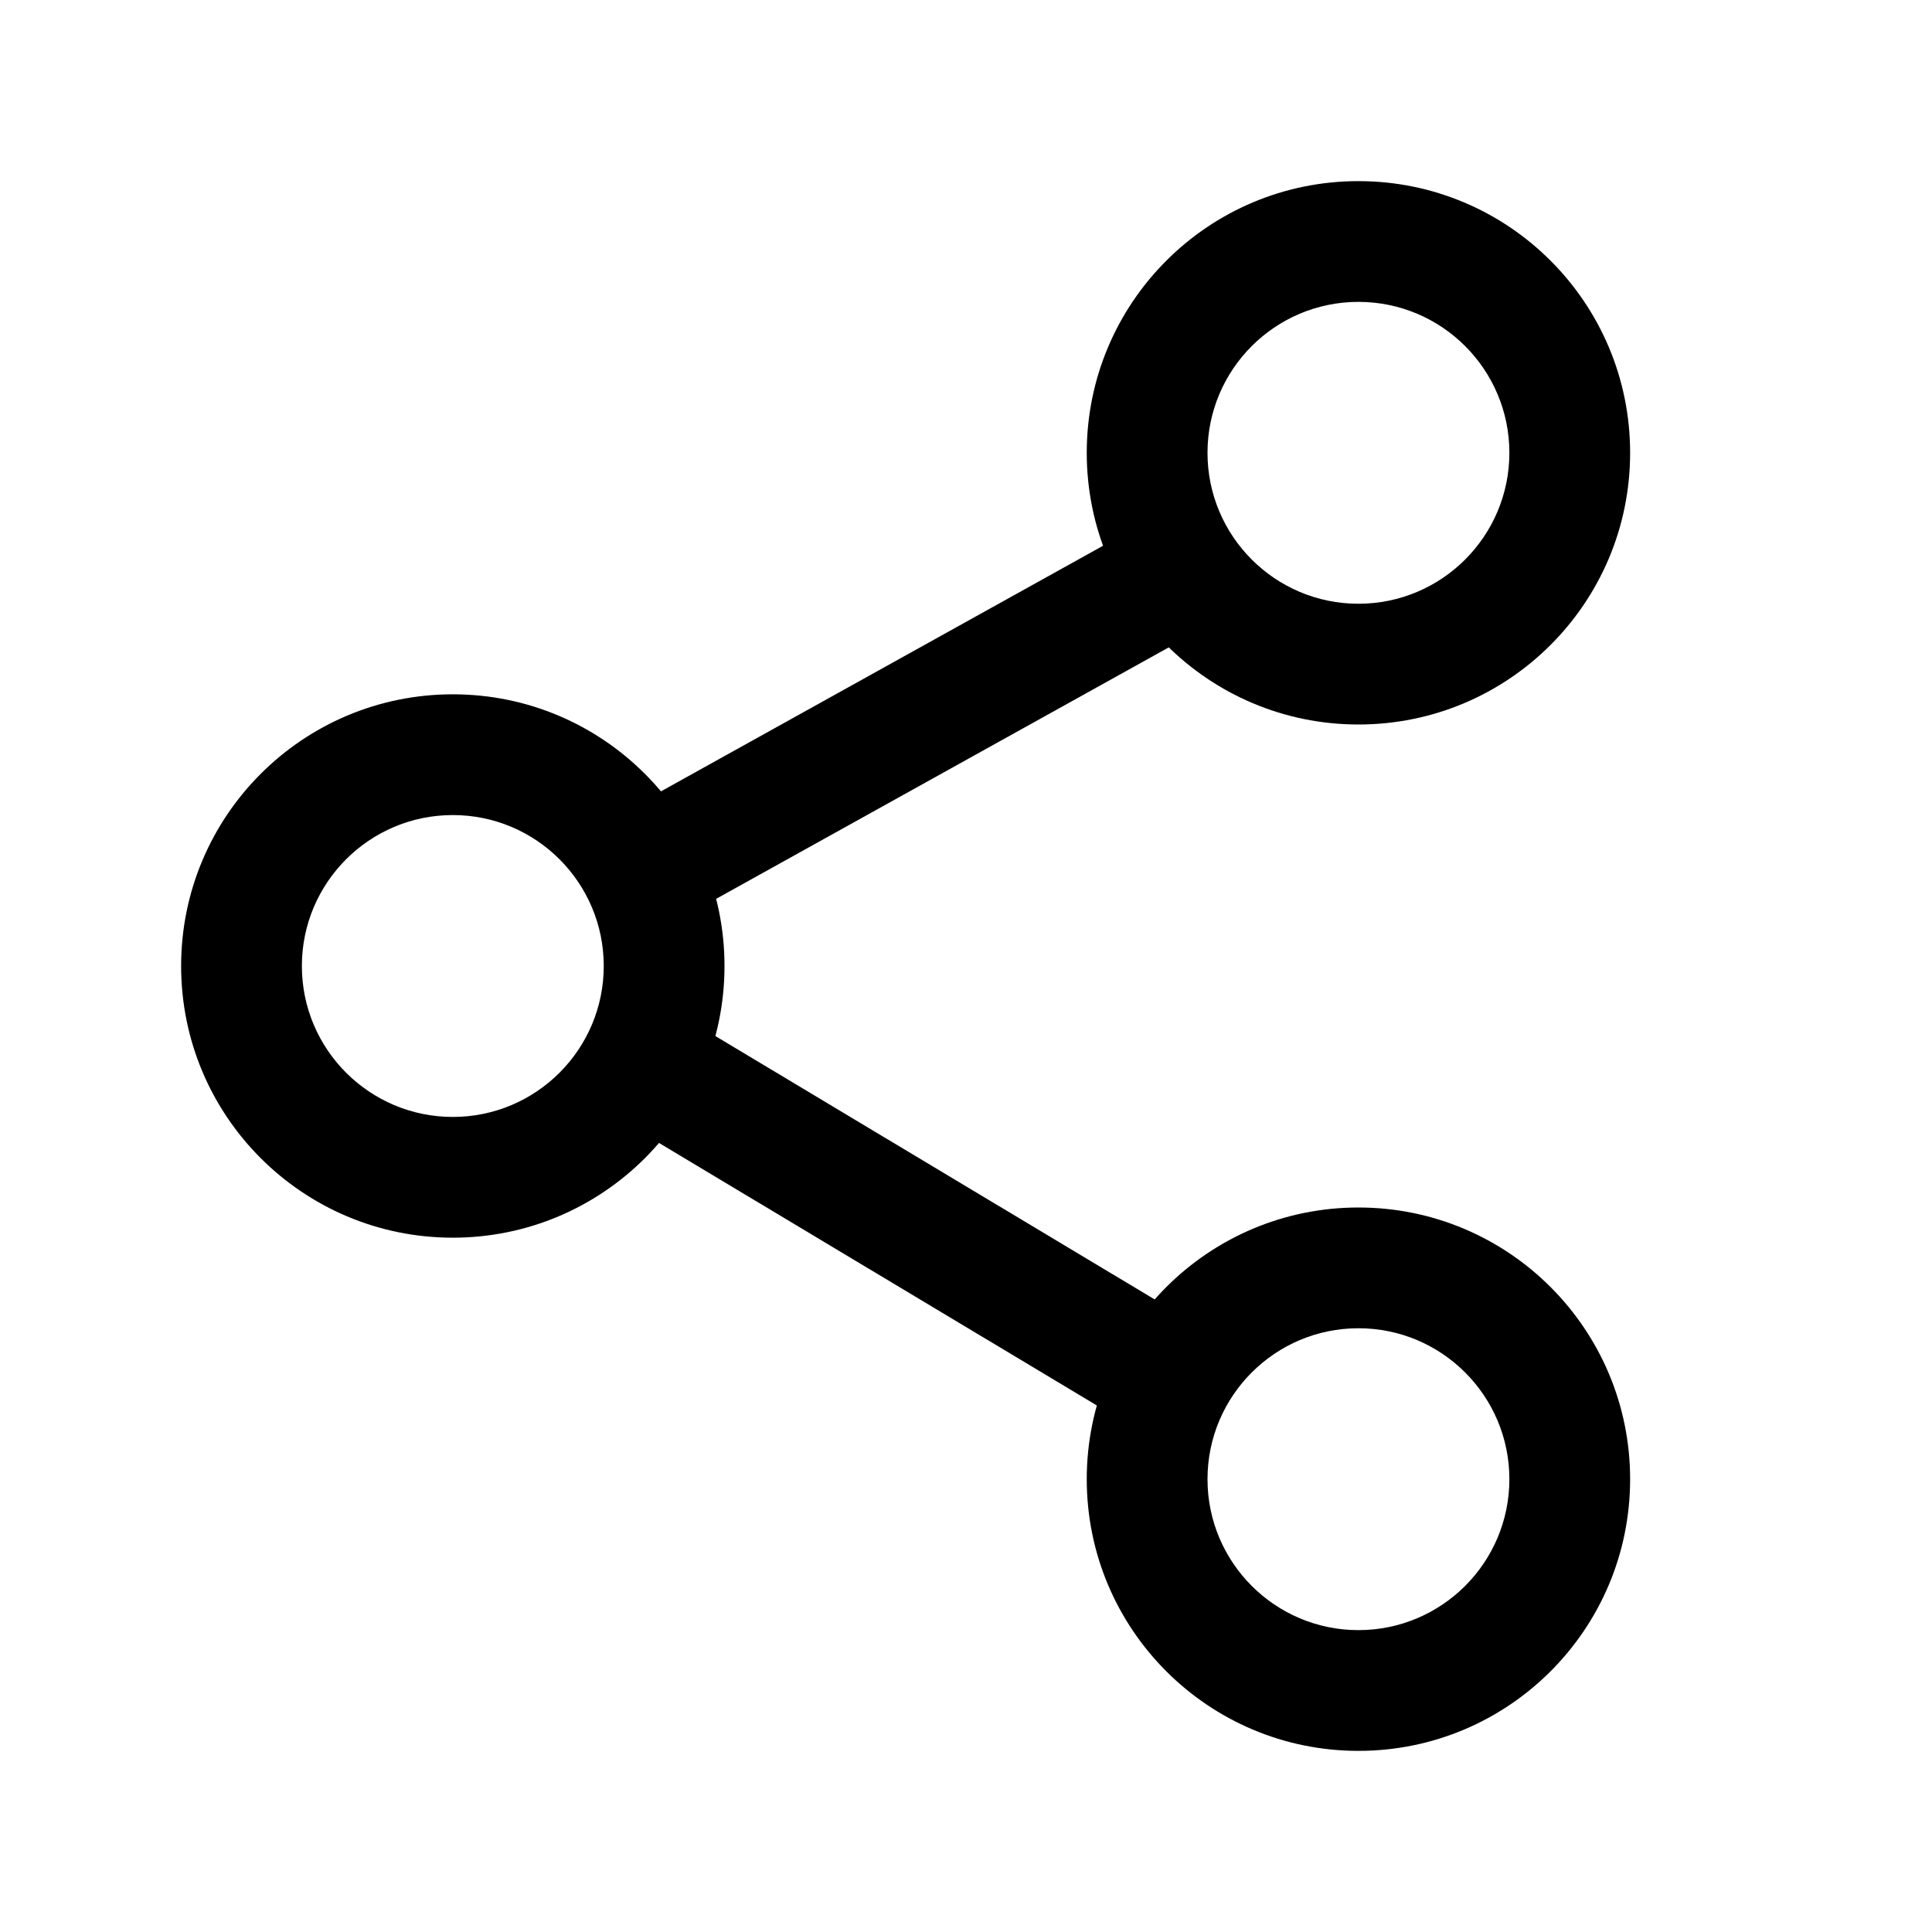 <svg xmlns="http://www.w3.org/2000/svg" xmlns:xlink="http://www.w3.org/1999/xlink" fill="none" version="1.1" width="16"
  height="16" viewBox="0 0 16 16">
  <defs>
    <clipPath id="master_svg0_105_22886">
      <rect x="0" y="0" width="16" height="16" rx="0" />
    </clipPath>
  </defs>
  <g clip-path="url(#master_svg0_105_22886)">
    <g>
      <path
        d="M11.25,1.5C10.007,1.5,9,2.507,9,3.75C9,4.993,10.007,6,11.25,6C12.493,6,13.5,4.993,13.5,3.75C13.5,2.507,12.493,1.5,11.25,1.5ZM11.25,2.5C11.94,2.5,12.5,3.06,12.5,3.75C12.5,4.44,11.94,5,11.25,5C10.56,5,10,4.44,10,3.75C10,3.06,10.56,2.5,11.25,2.5Z"
        fill="black" fill-opacity="1" />
    </g>
    <g>
      <path
        d="M9.507,4.313L9.993,5.187L5.493,7.687L5.007,6.813L9.507,4.313ZM5.689,8.439L10.104,11.086L9.59,11.943L5.175,9.296L5.689,8.439Z"
        fill="black" fill-opacity="1" />
    </g>
    <g>
      <path
        d="M11.25,10C10.007,10,9,11.007,9,12.25C9,13.493,10.007,14.5,11.25,14.5C12.493,14.5,13.5,13.493,13.5,12.25C13.5,11.007,12.493,10,11.25,10ZM11.25,11C11.94,11,12.5,11.56,12.5,12.25C12.5,12.94,11.94,13.5,11.25,13.5C10.56,13.5,10,12.94,10,12.25C10,11.56,10.56,11,11.25,11ZM3.75,5.75C2.507,5.75,1.5,6.757,1.5,8C1.5,9.243,2.507,10.25,3.75,10.25C4.993,10.25,6,9.243,6,8C6,6.757,4.993,5.75,3.75,5.75ZM3.75,6.75C4.44,6.75,5,7.31,5,8C5,8.69,4.44,9.25,3.75,9.25C3.06,9.25,2.5,8.69,2.5,8C2.5,7.31,3.06,6.75,3.75,6.75Z"
        fill="black" fill-opacity="1" />
    </g>
  </g>
</svg>